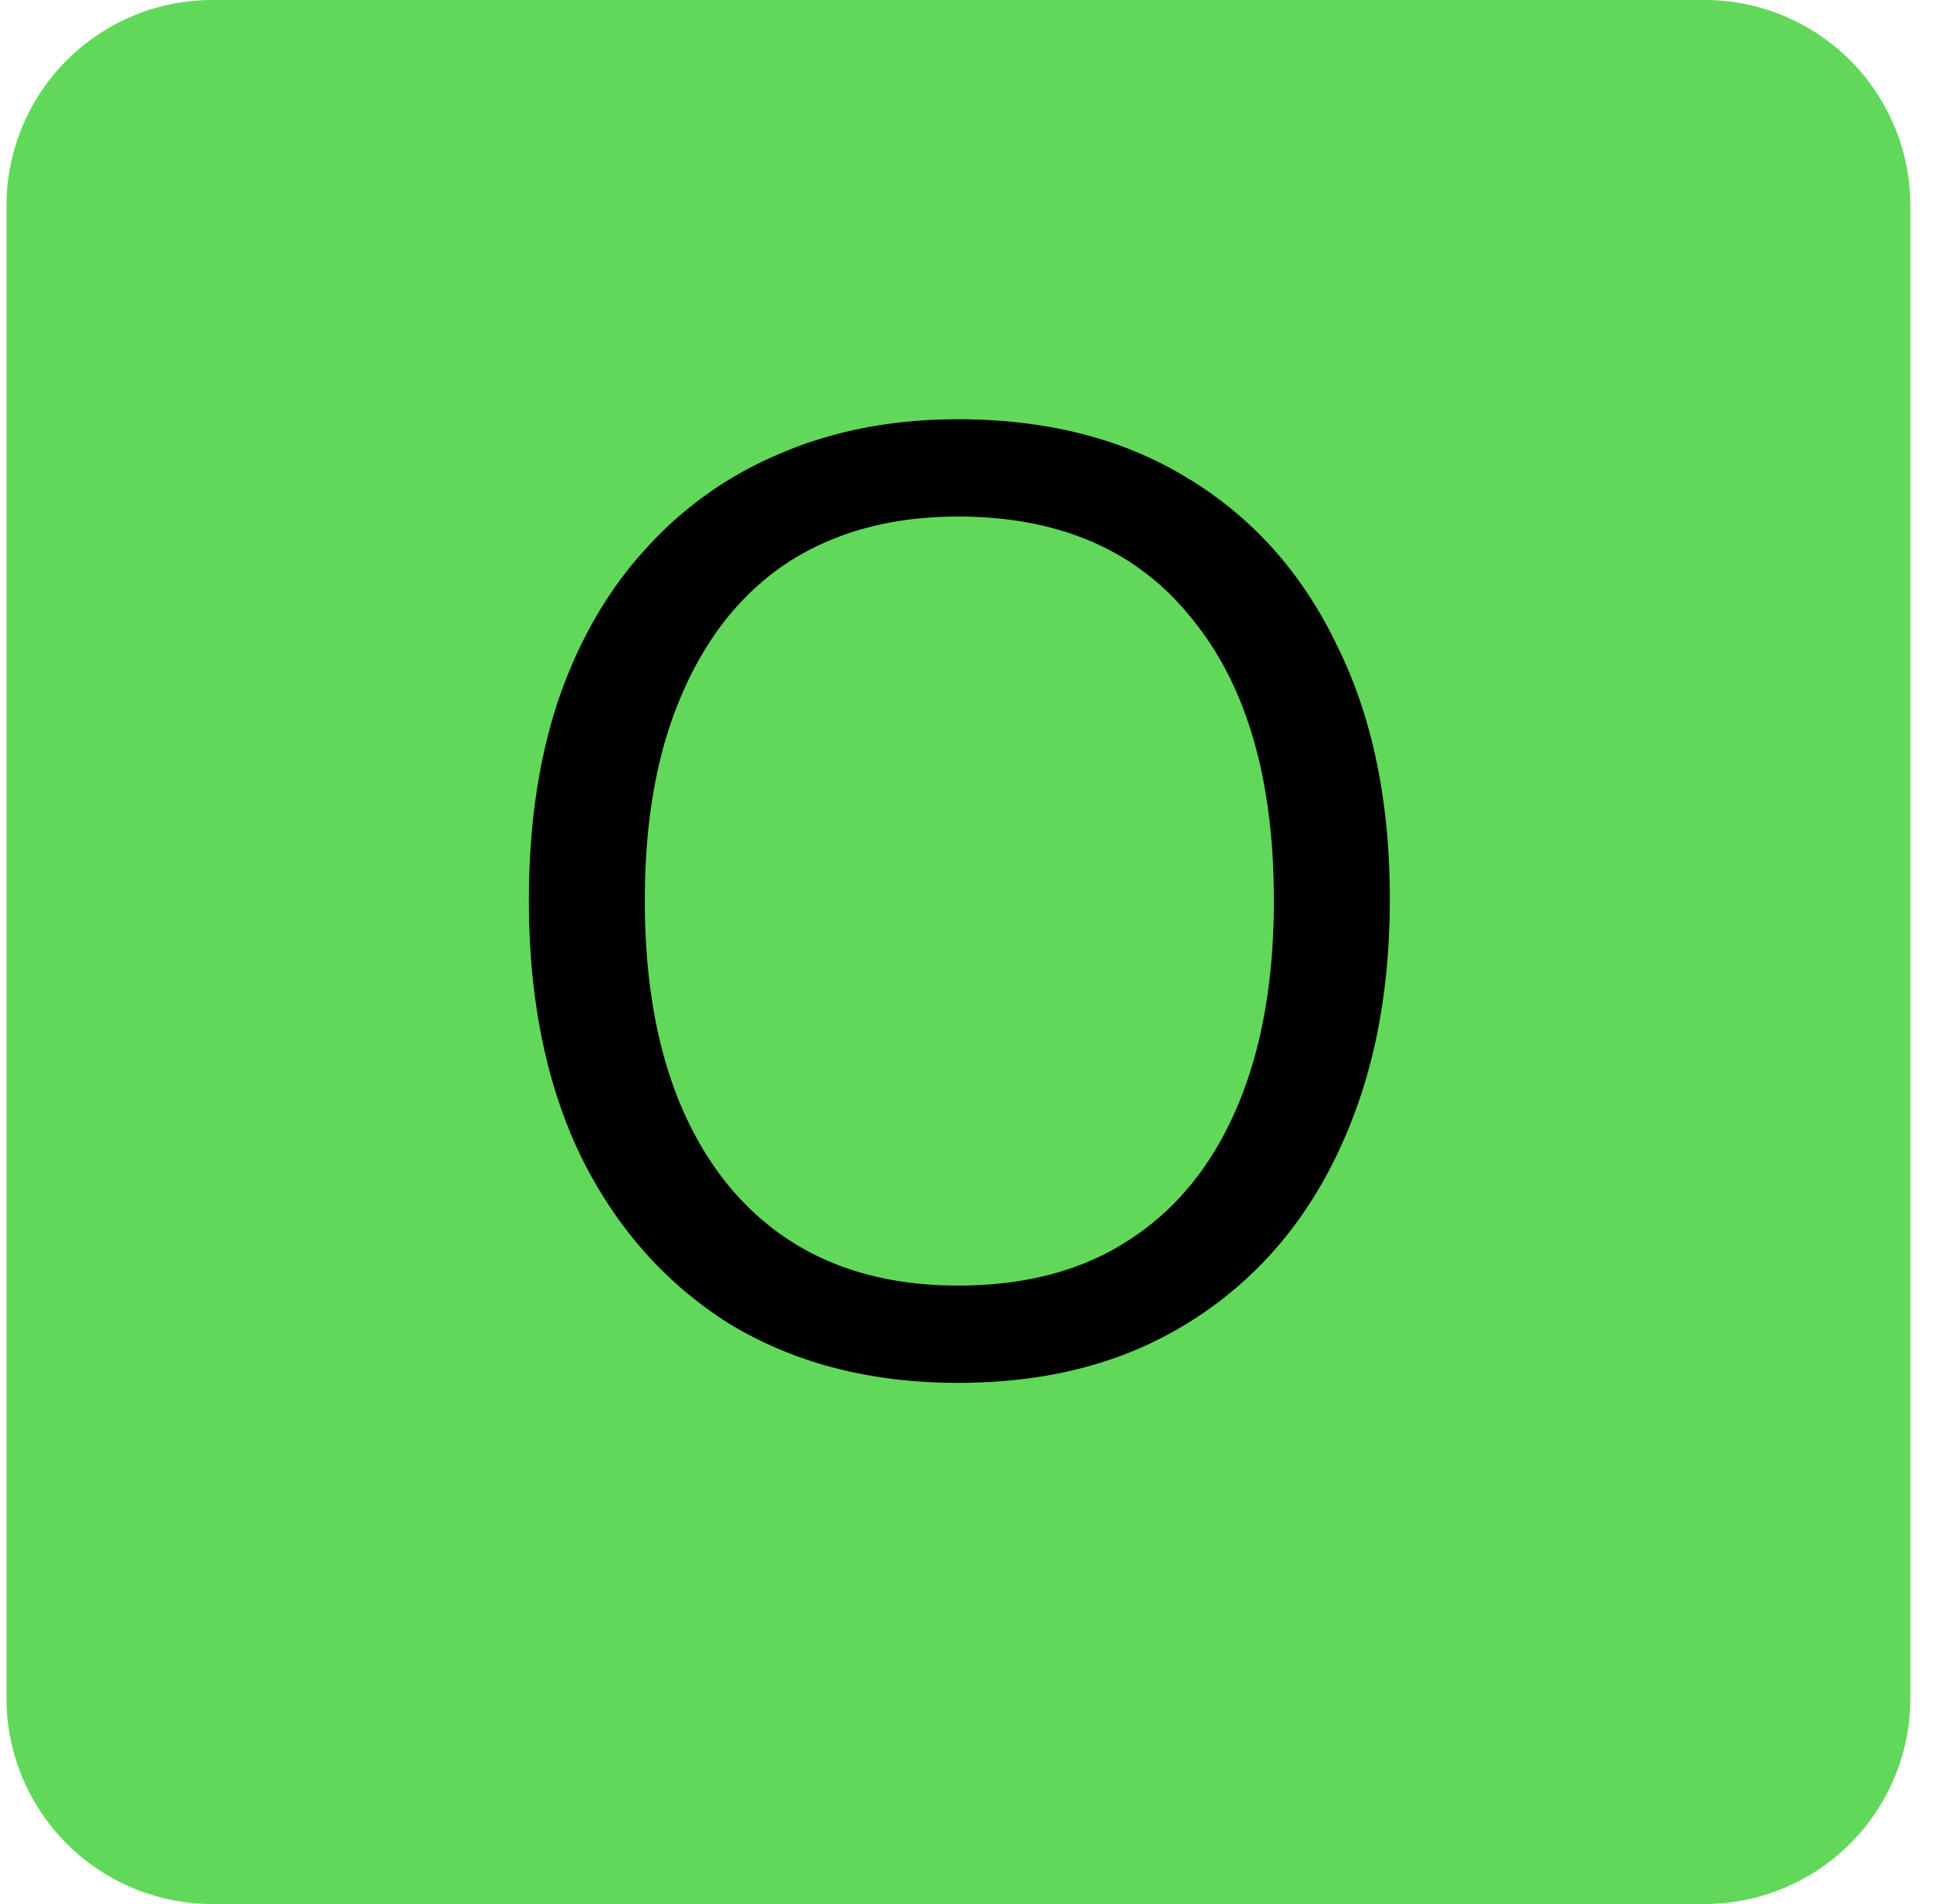 <svg xmlns="http://www.w3.org/2000/svg" width="51" height="50" fill="none" viewBox="0 0 51 50">
  <path fill="#61D85A" d="M44.764 0H5.575A5.405 5.405 0 0 0 .17 5.405v39.19A5.405 5.405 0 0 0 5.575 50h39.19a5.405 5.405 0 0 0 5.405-5.405V5.405A5.405 5.405 0 0 0 44.764 0Z"/>
  <path fill="#000" d="M25.16 36.315c-2.287 0-4.282-.513-5.986-1.54-1.68-1.05-2.986-2.52-3.92-4.41-.91-1.89-1.365-4.13-1.365-6.72 0-1.96.257-3.71.77-5.25.537-1.563 1.295-2.882 2.275-3.955a9.811 9.811 0 0 1 3.535-2.52c1.4-.607 2.964-.91 4.69-.91 2.334 0 4.34.513 6.02 1.54 1.704 1.027 3.01 2.485 3.92 4.375.934 1.867 1.4 4.095 1.4 6.685 0 1.96-.268 3.722-.805 5.285-.536 1.563-1.295 2.893-2.275 3.99a10.112 10.112 0 0 1-3.57 2.555c-1.376.583-2.94.875-4.69.875Zm0-2.555c1.773 0 3.266-.397 4.48-1.19 1.236-.793 2.181-1.948 2.834-3.465.654-1.517.98-3.337.98-5.46 0-3.197-.723-5.67-2.17-7.42-1.423-1.773-3.465-2.66-6.125-2.66-1.726 0-3.208.397-4.445 1.19-1.213.793-2.146 1.948-2.8 3.465-.653 1.493-.98 3.302-.98 5.425 0 3.173.724 5.658 2.17 7.455 1.447 1.773 3.465 2.66 6.055 2.66Z"/>
</svg>
